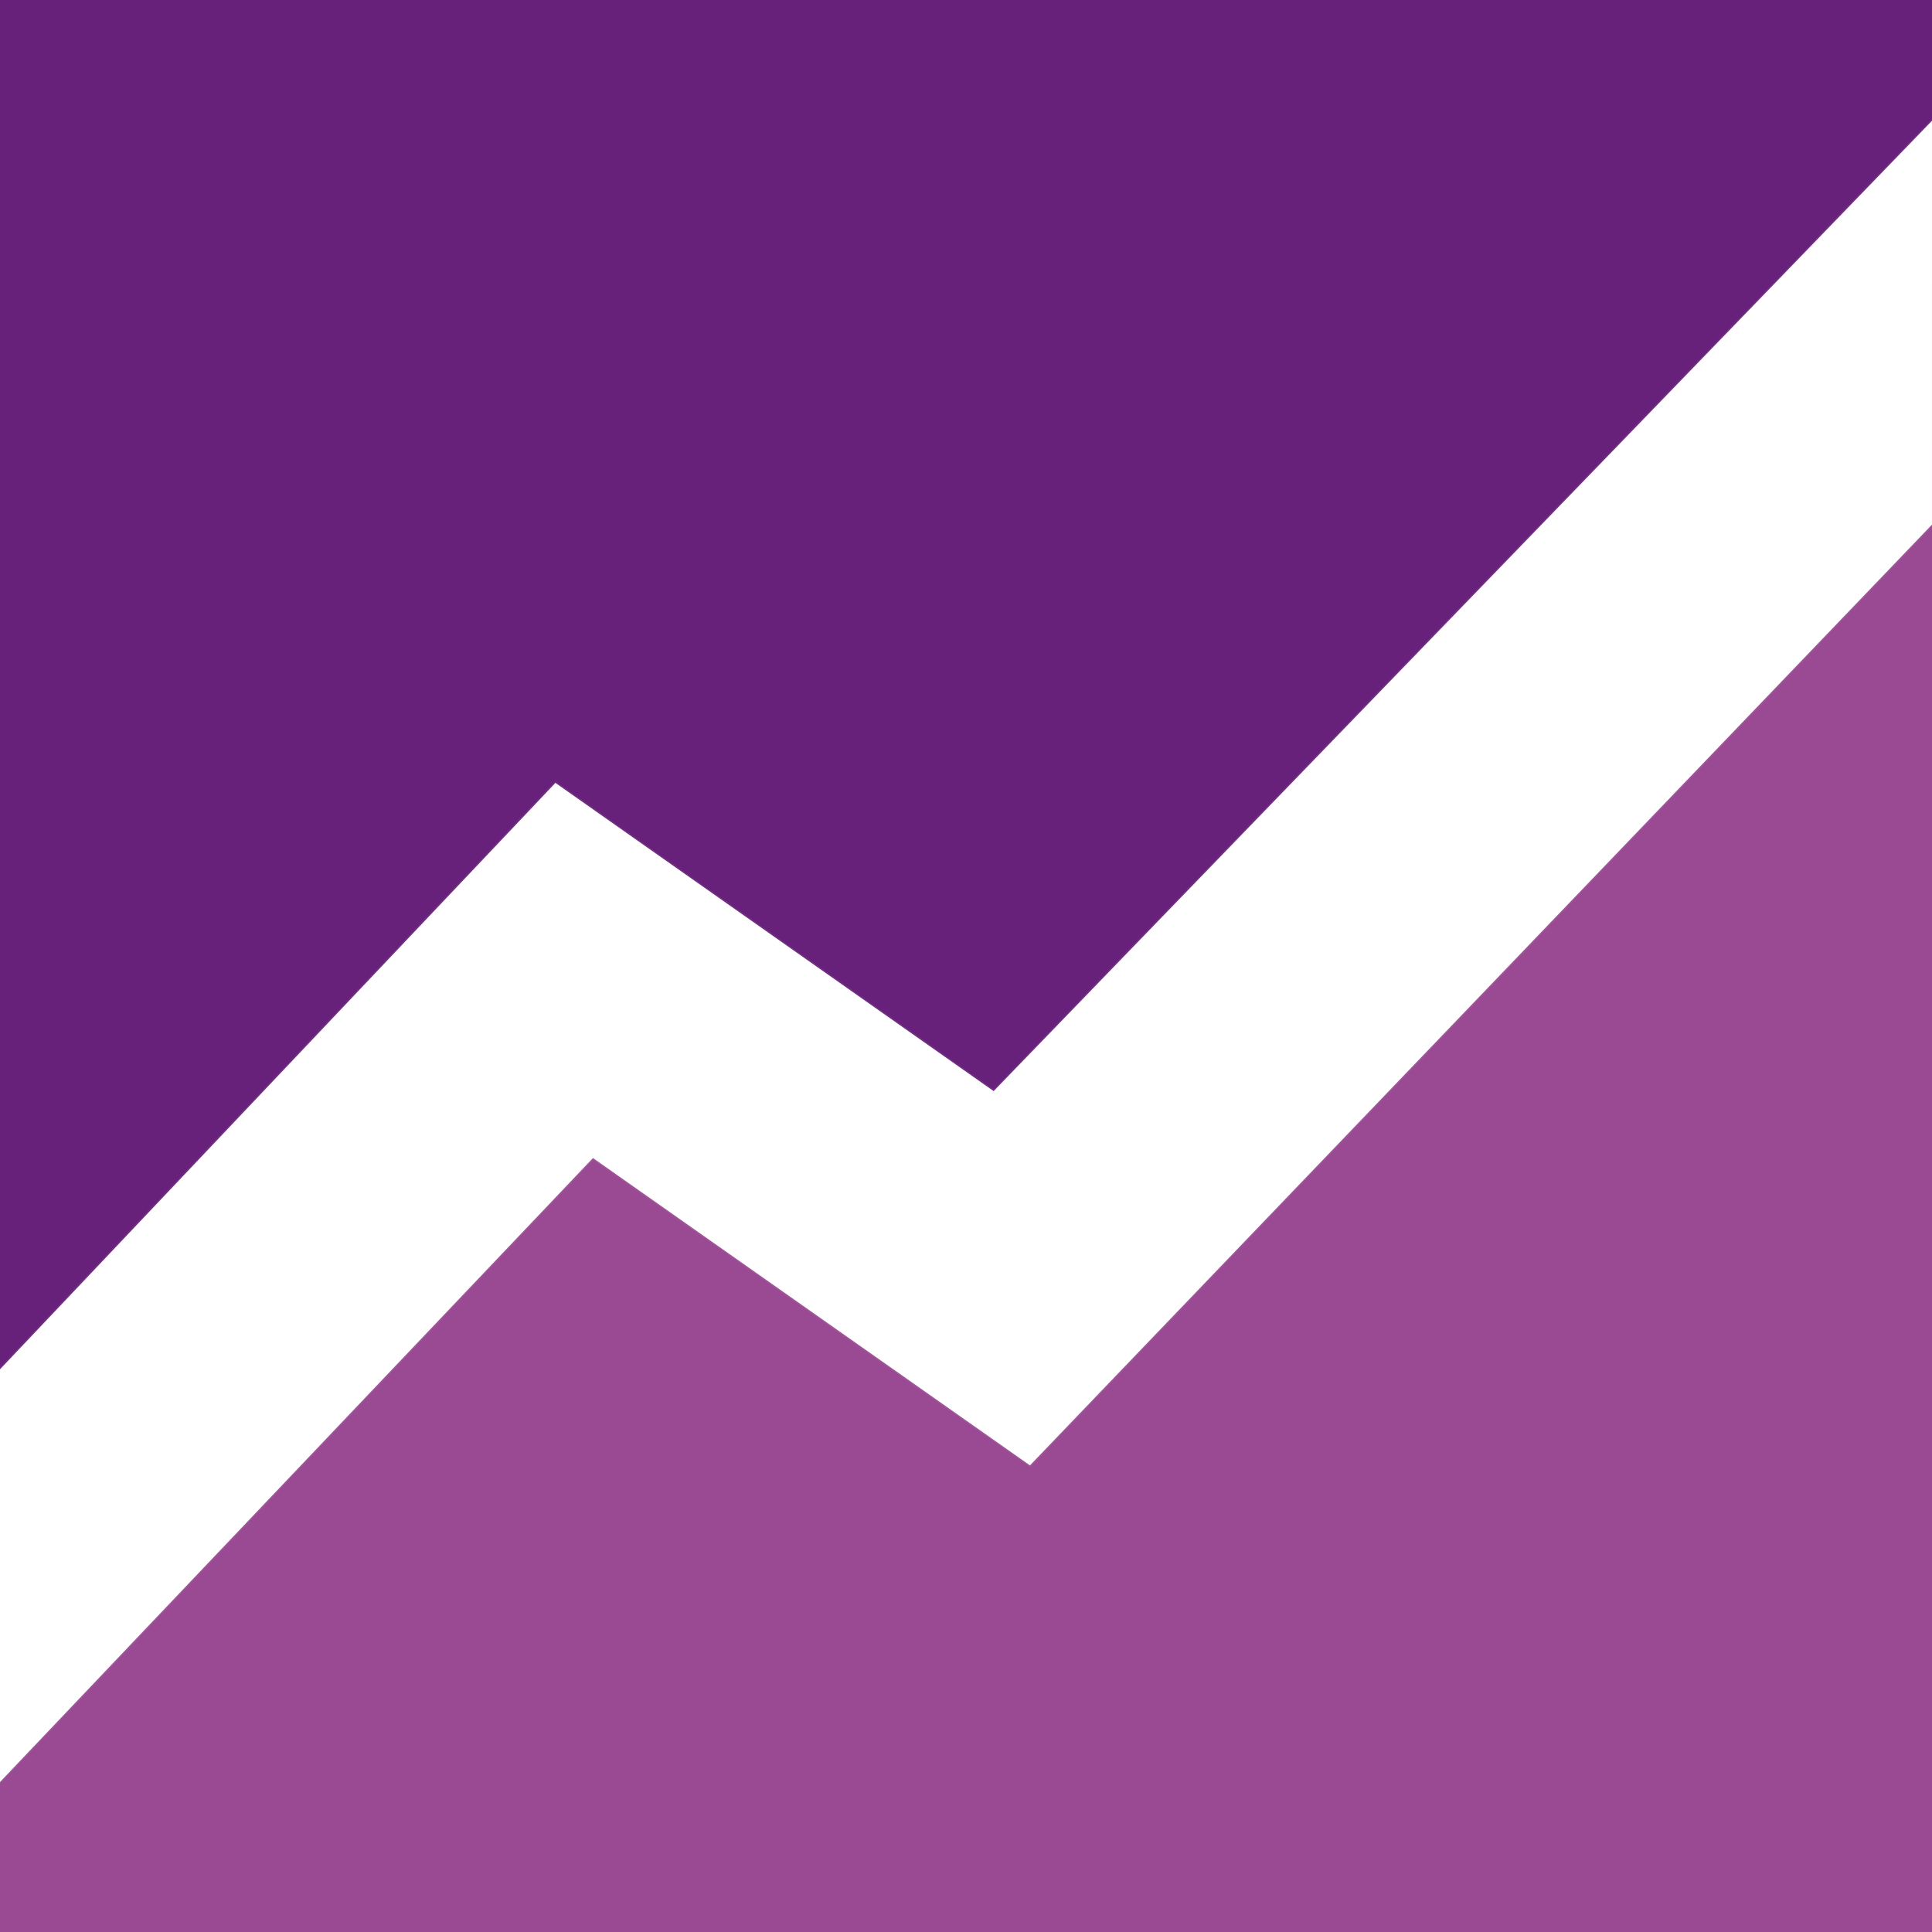 <svg xmlns="http://www.w3.org/2000/svg" xmlns:svg="http://www.w3.org/2000/svg" id="svg8" width="512" height="512" version="1.1" viewBox="0 0 135.467 135.467"><g id="layer1"><rect style="fill:#9a4993;stroke-width:30;stroke-linecap:round;stroke-linejoin:round;fill-opacity:1" id="rect834" width="135.467" height="135.467" x="0" y="0" ry="0"/><path style="color:#000;font-style:normal;font-variant:normal;font-weight:400;font-stretch:normal;font-size:medium;line-height:normal;font-family:sans-serif;font-variant-ligatures:normal;font-variant-position:normal;font-variant-caps:normal;font-variant-numeric:normal;font-variant-alternates:normal;font-variant-east-asian:normal;font-feature-settings:normal;font-variation-settings:normal;text-indent:0;text-align:start;text-decoration:none;text-decoration-line:none;text-decoration-style:solid;text-decoration-color:#000;letter-spacing:normal;word-spacing:normal;text-transform:none;writing-mode:lr-tb;direction:ltr;text-orientation:mixed;dominant-baseline:auto;baseline-shift:baseline;text-anchor:start;white-space:normal;shape-padding:0;shape-margin:0;inline-size:0;clip-rule:nonzero;display:inline;overflow:visible;visibility:visible;opacity:1;isolation:auto;mix-blend-mode:normal;color-interpolation:sRGB;color-interpolation-filters:linearRGB;solid-color:#000;solid-opacity:1;vector-effect:none;fill:#67217a;fill-opacity:1;fill-rule:nonzero;stroke:none;stroke-width:30;stroke-linecap:round;stroke-linejoin:round;stroke-miterlimit:4;stroke-dasharray:none;stroke-dashoffset:0;stroke-opacity:1;color-rendering:auto;image-rendering:auto;shape-rendering:auto;text-rendering:auto;enable-background:accumulate;stop-color:#000;stop-opacity:1" id="rect834-3" d="M 1.2729822e-5,0 H 135.467 l 0,25.4 L 70.678,87.884 40.443,71.513 1.2729822e-5,108.479 Z"/><path id="rect835-8" style="fill:#fff;fill-opacity:1;stroke:#fff;stroke-width:.2;stroke-linecap:round;stroke-linejoin:round;stroke-opacity:.065" d="M 135.467,8.467 69.672,76.506 38.945,54.895 -5.1858333e-4,96.014 c 0,0 2.2342225e-4,19.291 5.1858333e-4,28.936 L 41.578,81.198 72.218,102.748 135.466,36.784 Z"/></g></svg>